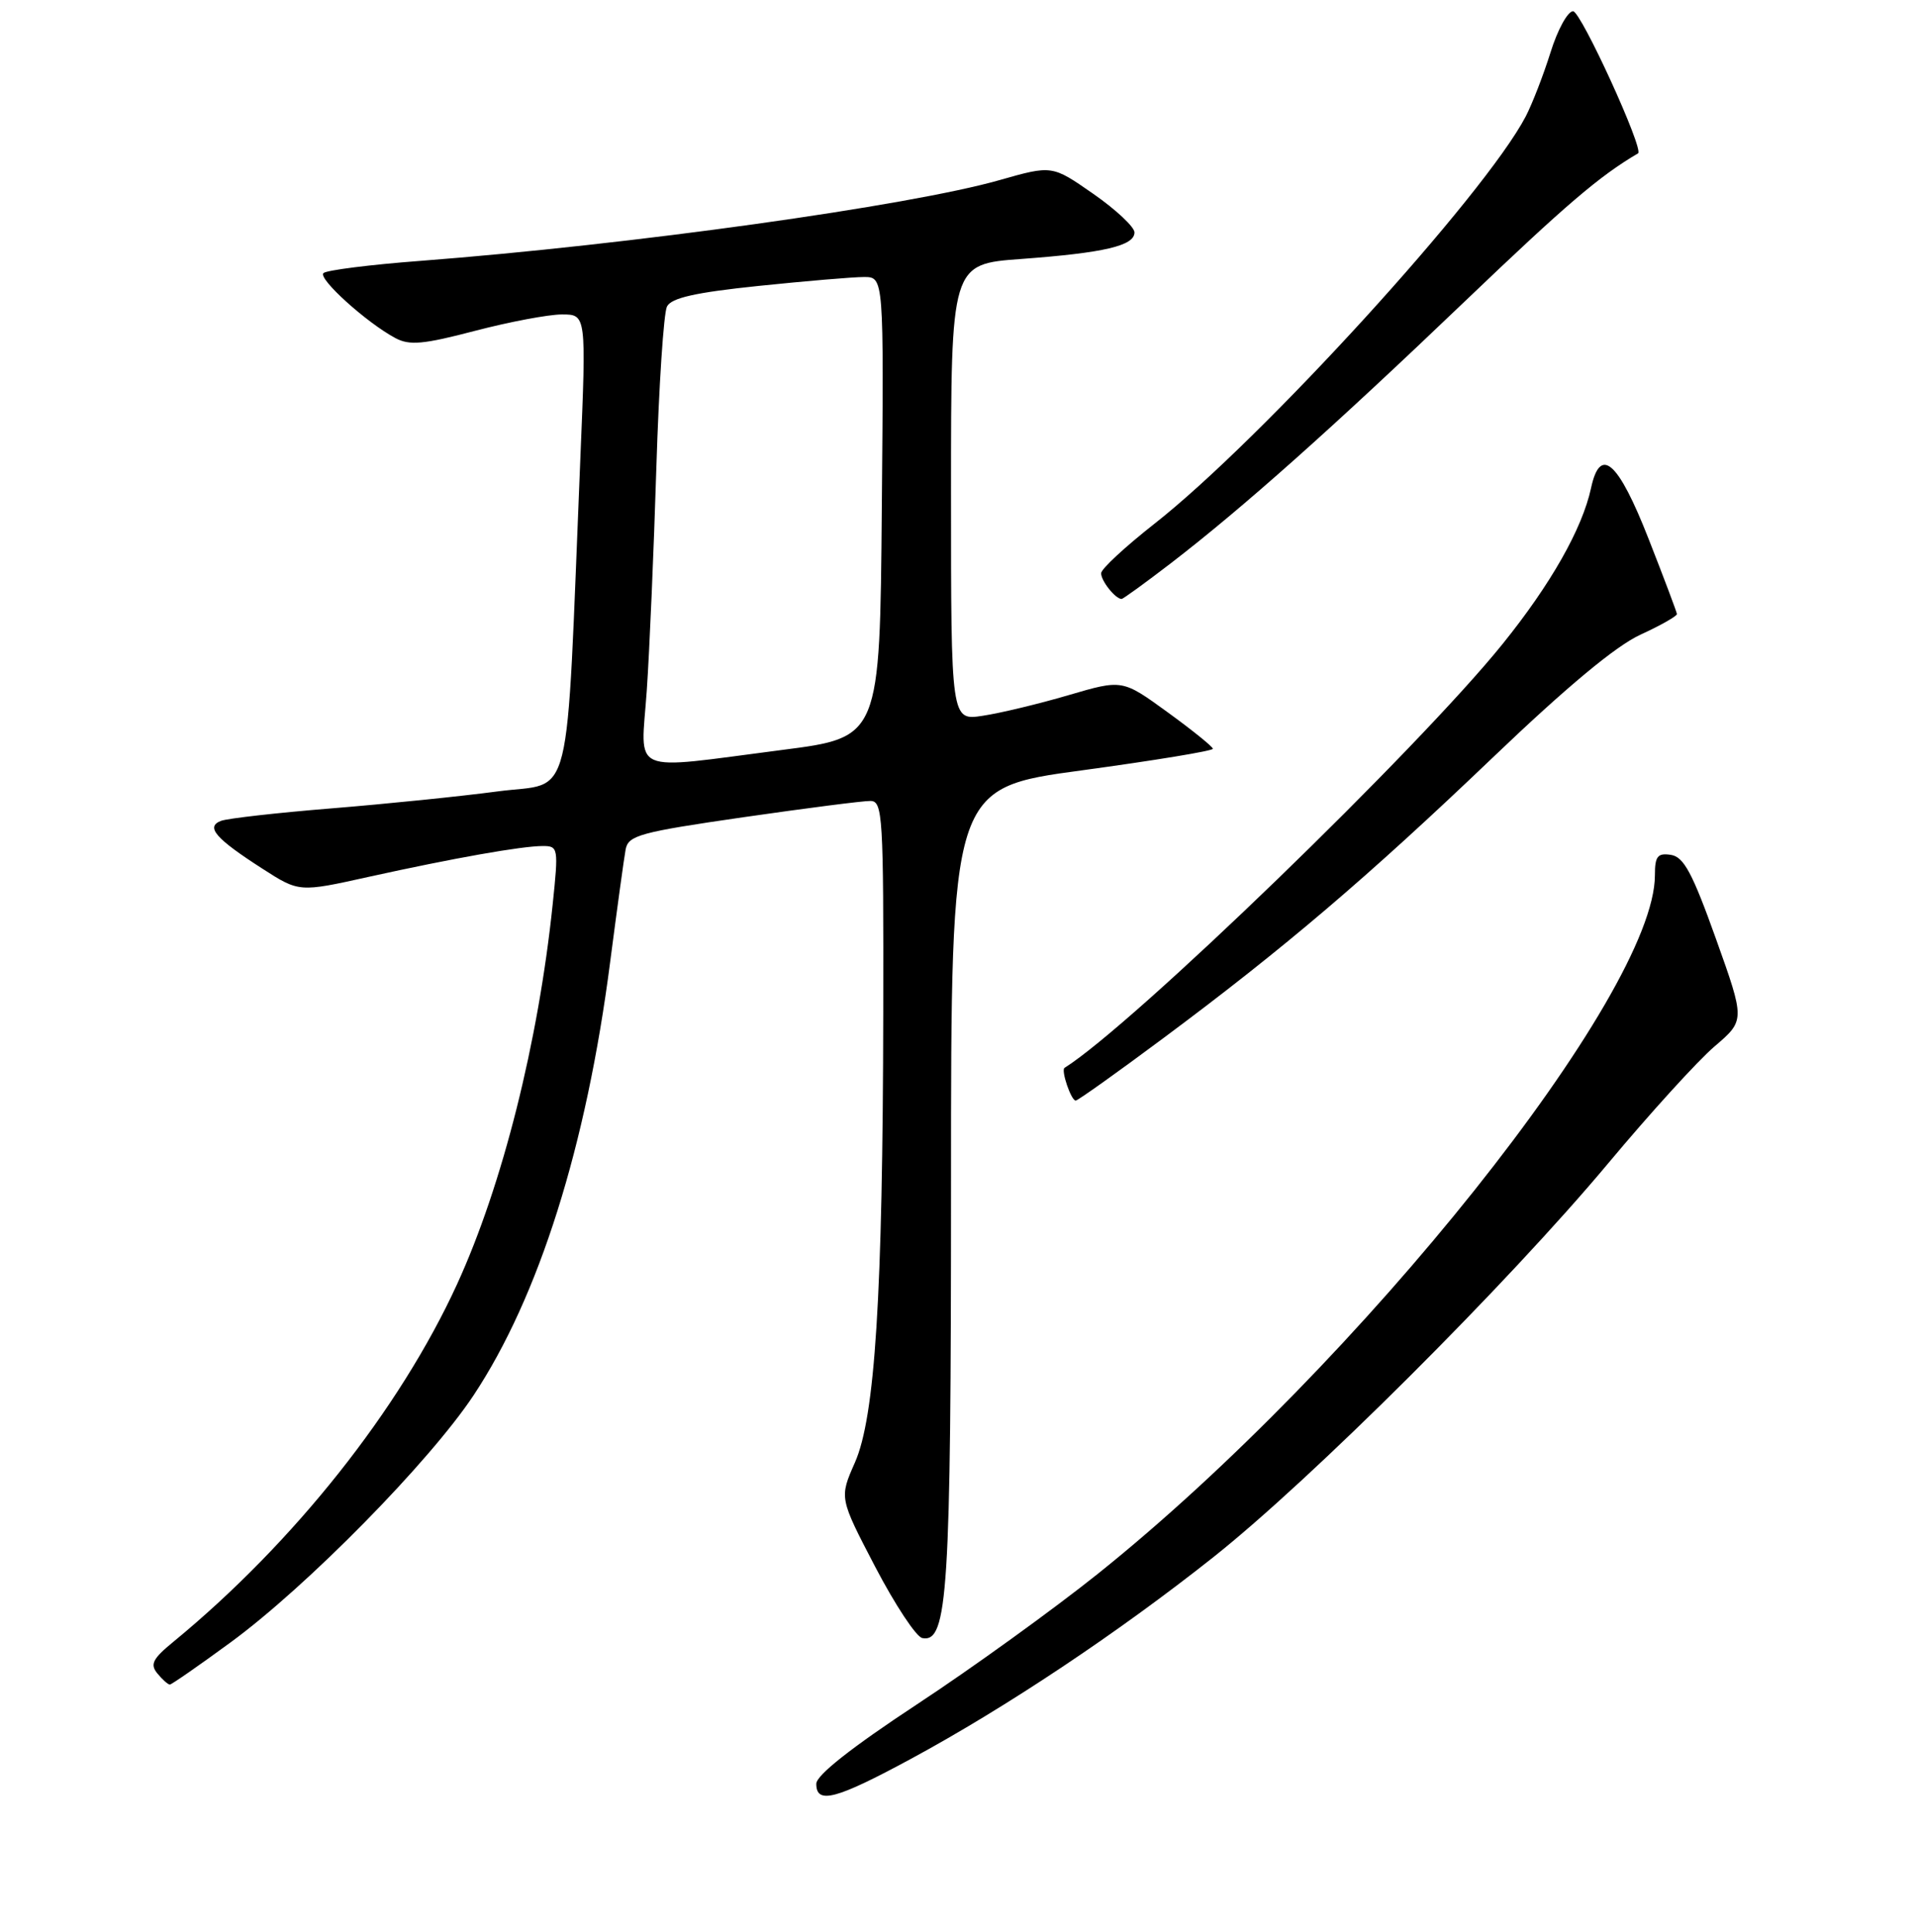 <?xml version="1.0" encoding="UTF-8" standalone="no"?>
<!DOCTYPE svg PUBLIC "-//W3C//DTD SVG 1.1//EN" "http://www.w3.org/Graphics/SVG/1.1/DTD/svg11.dtd" >
<svg xmlns="http://www.w3.org/2000/svg" xmlns:xlink="http://www.w3.org/1999/xlink" version="1.1" viewBox="0 0 256 258">
 <g >
 <path fill="currentColor"
d=" M 121.67 234.91 C 134.37 228.04 149.30 218.08 162.00 208.01 C 175.06 197.66 201.34 171.44 214.77 155.37 C 220.34 148.70 226.73 141.67 228.97 139.76 C 233.04 136.28 233.04 136.28 229.15 125.39 C 226.00 116.57 224.85 114.44 223.13 114.18 C 221.35 113.91 221.00 114.37 221.00 116.89 C 221.00 132.70 181.50 182.26 146.63 210.19 C 140.68 214.95 129.79 222.82 122.41 227.67 C 113.70 233.41 109.01 237.11 109.01 238.25 C 109.00 241.04 111.61 240.35 121.67 234.91 Z  M 30.80 219.36 C 40.98 211.90 57.34 195.26 63.24 186.37 C 71.96 173.21 78.31 153.09 81.48 128.50 C 82.41 121.35 83.34 114.57 83.55 113.44 C 83.91 111.58 85.47 111.15 99.22 109.16 C 107.63 107.95 115.29 106.96 116.25 106.98 C 117.88 107.00 118.00 109.00 117.95 135.25 C 117.89 173.03 116.86 189.26 114.16 195.36 C 112.08 200.07 112.08 200.07 116.88 209.28 C 119.53 214.35 122.35 218.63 123.17 218.79 C 126.57 219.45 127.00 212.68 127.00 158.26 C 127.00 105.25 127.00 105.25 144.50 102.89 C 154.12 101.58 161.99 100.29 161.97 100.01 C 161.95 99.73 159.23 97.53 155.91 95.12 C 149.88 90.74 149.88 90.74 142.69 92.85 C 138.74 94.01 133.59 95.25 131.25 95.60 C 127.00 96.26 127.00 96.26 127.00 65.76 C 127.00 35.27 127.00 35.27 136.37 34.59 C 147.47 33.77 151.50 32.83 151.50 31.04 C 151.50 30.32 149.03 28.00 146.00 25.89 C 140.50 22.06 140.50 22.06 133.50 24.05 C 121.42 27.50 84.12 32.70 56.19 34.84 C 49.43 35.35 43.58 36.09 43.19 36.48 C 42.46 37.23 48.94 43.09 52.79 45.15 C 54.68 46.17 56.53 46.00 63.43 44.19 C 68.02 42.99 73.25 42.00 75.04 42.00 C 78.30 42.00 78.30 42.00 77.50 61.25 C 75.53 108.88 76.65 104.35 66.50 105.70 C 61.55 106.36 51.55 107.38 44.28 107.97 C 37.02 108.56 30.37 109.31 29.51 109.64 C 27.42 110.44 28.79 112.01 35.05 116.03 C 39.95 119.18 39.95 119.18 49.22 117.12 C 60.61 114.61 69.67 113.00 72.49 113.00 C 74.55 113.00 74.59 113.26 73.81 120.75 C 71.89 139.22 67.09 158.30 61.05 171.50 C 53.39 188.23 39.24 206.07 23.15 219.29 C 20.38 221.56 20.01 222.30 21.02 223.52 C 21.69 224.34 22.44 225.00 22.68 225.00 C 22.91 225.00 26.57 222.46 30.80 219.36 Z  M 155.33 138.68 C 171.52 126.63 182.61 117.18 199.34 101.19 C 209.25 91.71 215.77 86.29 219.07 84.77 C 221.78 83.53 223.97 82.28 223.94 82.01 C 223.91 81.73 222.22 77.23 220.17 72.01 C 216.09 61.59 213.70 59.48 212.47 65.19 C 211.30 70.62 207.09 78.04 200.67 86.00 C 189.38 100.02 151.28 136.90 142.16 142.63 C 141.66 142.95 143.04 147.00 143.65 147.00 C 143.93 147.00 149.18 143.26 155.33 138.68 Z  M 156.33 75.25 C 165.94 67.86 177.98 57.13 195.67 40.20 C 209.14 27.32 213.58 23.52 218.75 20.48 C 219.58 20.00 211.12 1.50 210.07 1.50 C 209.36 1.50 208.00 3.97 207.06 7.00 C 206.11 10.03 204.62 13.87 203.75 15.55 C 198.26 26.06 168.46 58.75 154.11 70.00 C 150.26 73.03 147.08 75.97 147.05 76.55 C 147.00 77.54 148.95 80.00 149.78 80.00 C 149.98 80.00 152.93 77.86 156.33 75.25 Z  M 86.37 92.25 C 86.74 86.89 87.31 73.50 87.65 62.50 C 87.99 51.50 88.63 41.80 89.07 40.94 C 89.66 39.79 92.82 39.07 101.29 38.19 C 107.58 37.54 113.92 37.00 115.38 37.00 C 118.03 37.00 118.03 37.00 117.76 67.74 C 117.50 98.49 117.50 98.49 104.50 100.16 C 83.69 102.84 85.58 103.66 86.37 92.25 Z "/>
</g>
</svg>